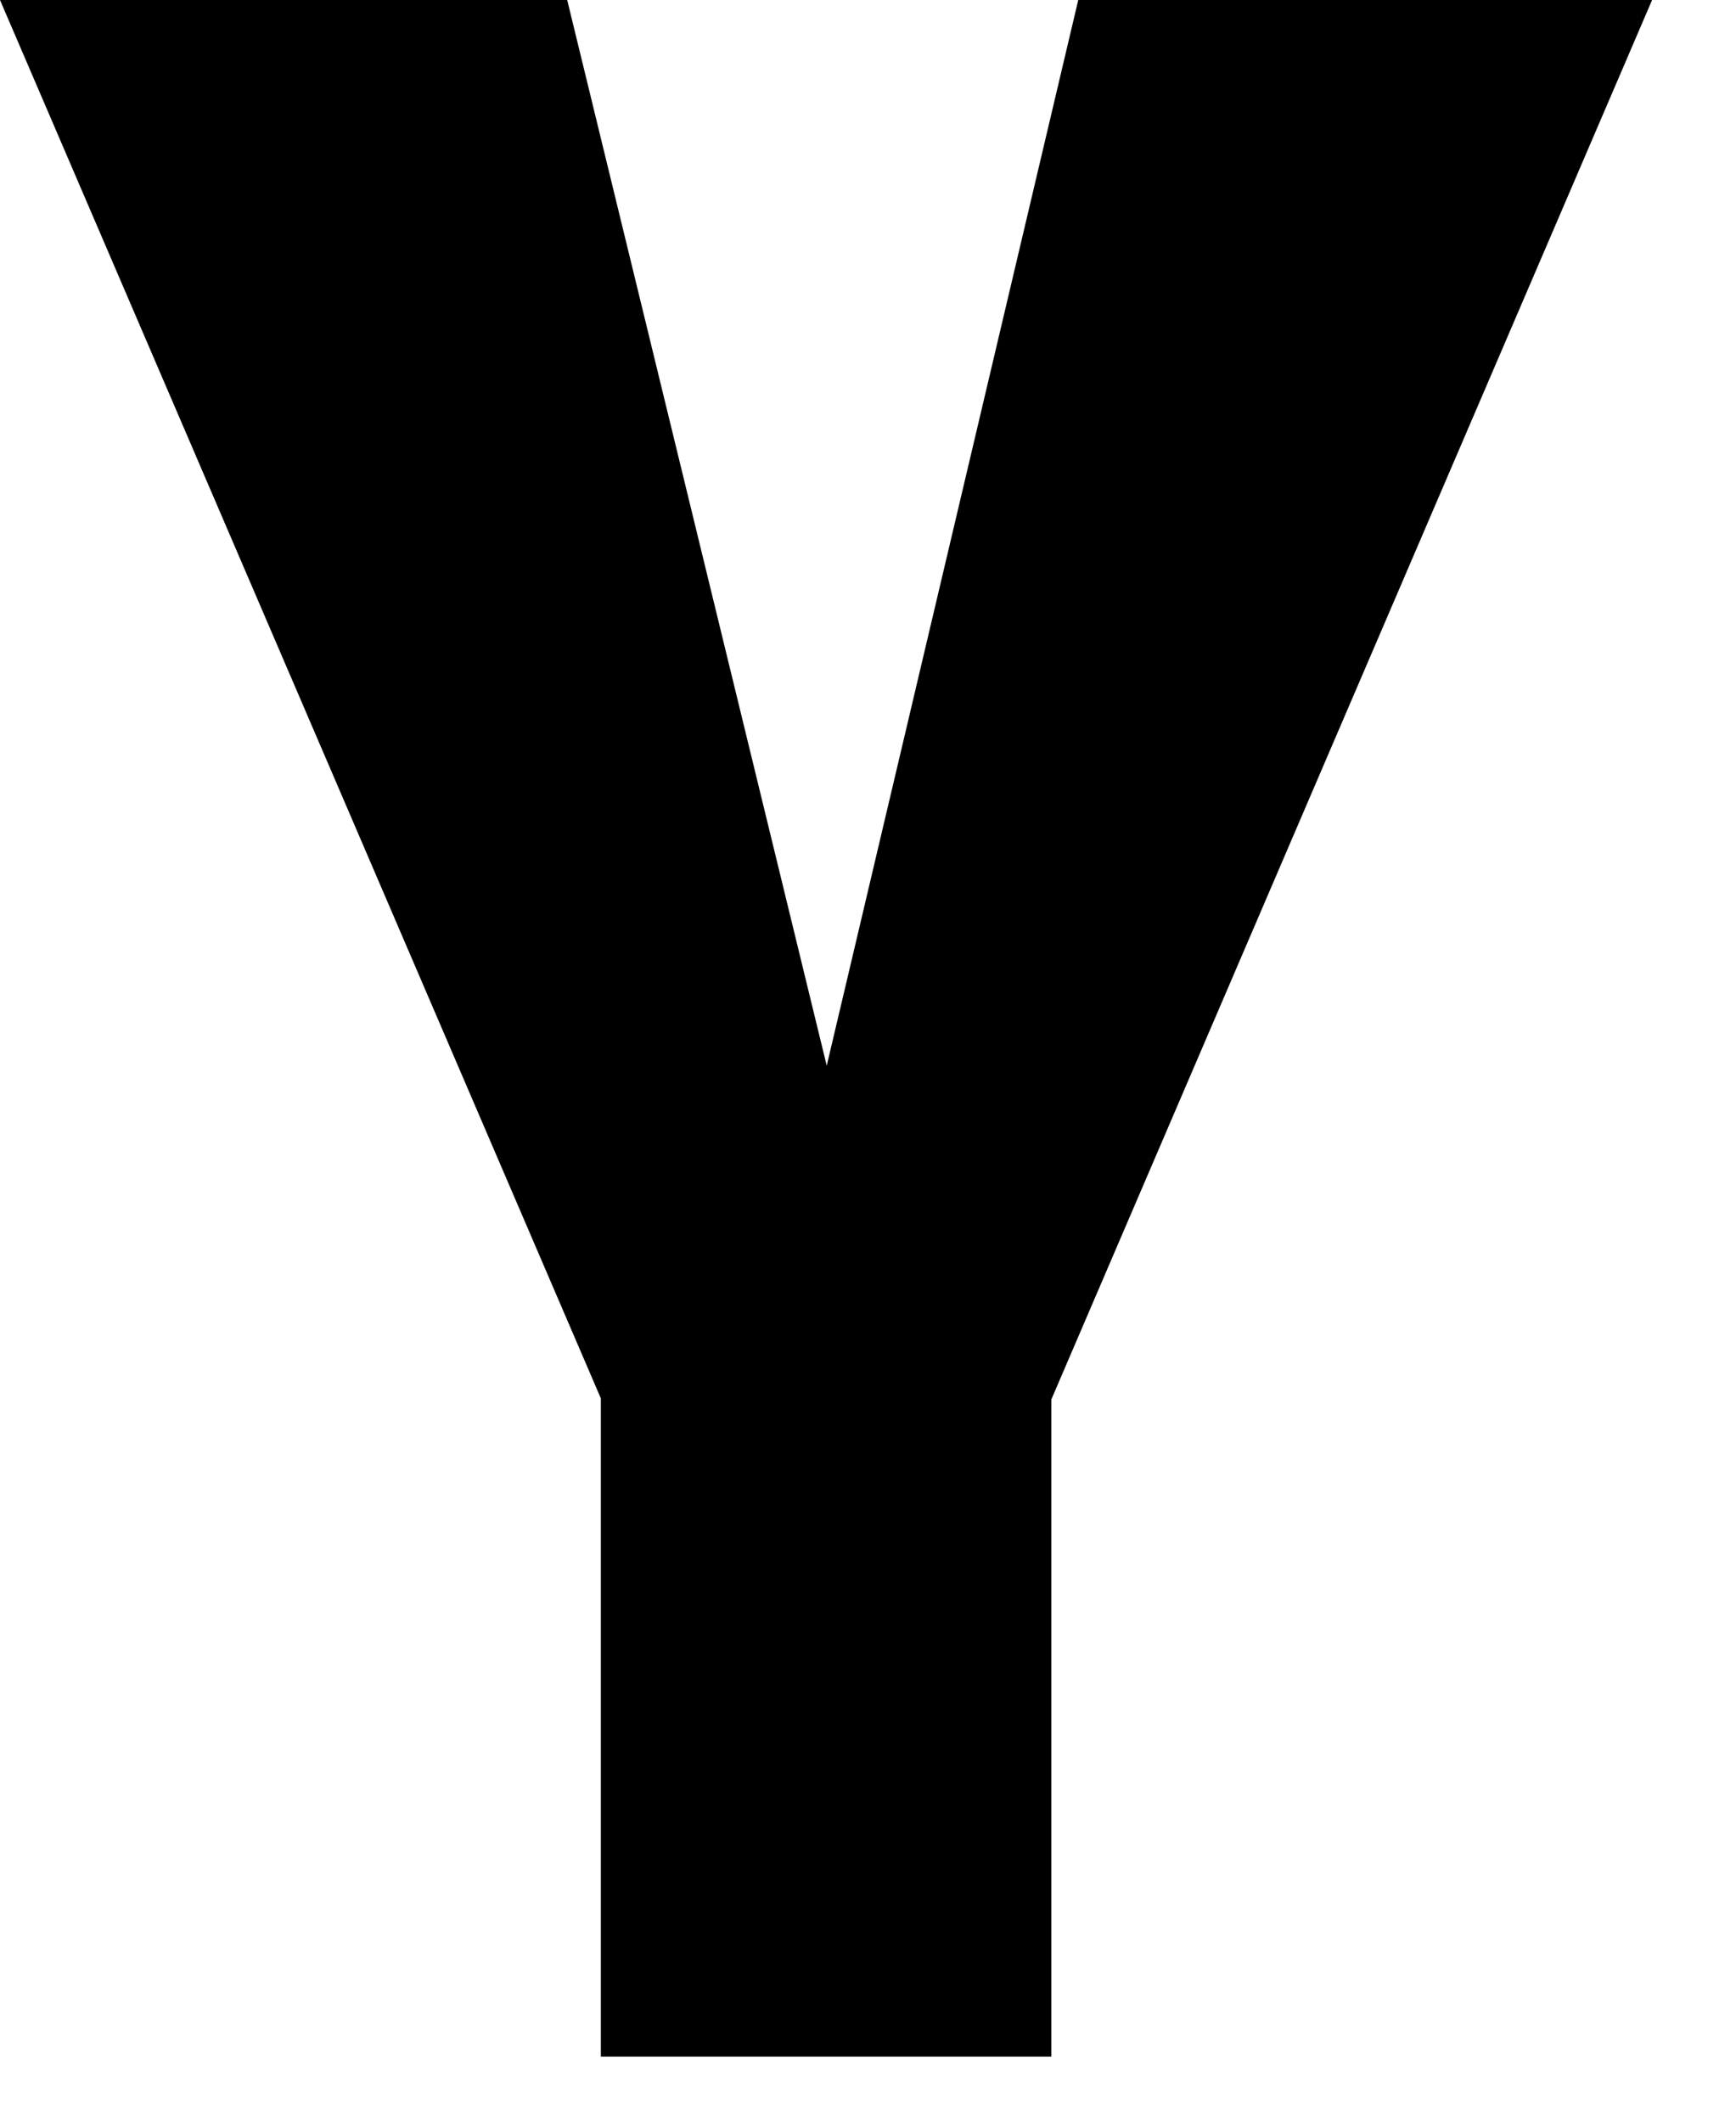 <svg width="18" height="22" viewBox="0 0 18 22" fill="none" xmlns="http://www.w3.org/2000/svg">
<path d="M17.13 0H11.18L8.572 11.05L5.881 0H0L6.23 14.5V21.325H10.901V14.511L17.13 0Z" fill="black"/>
</svg>
